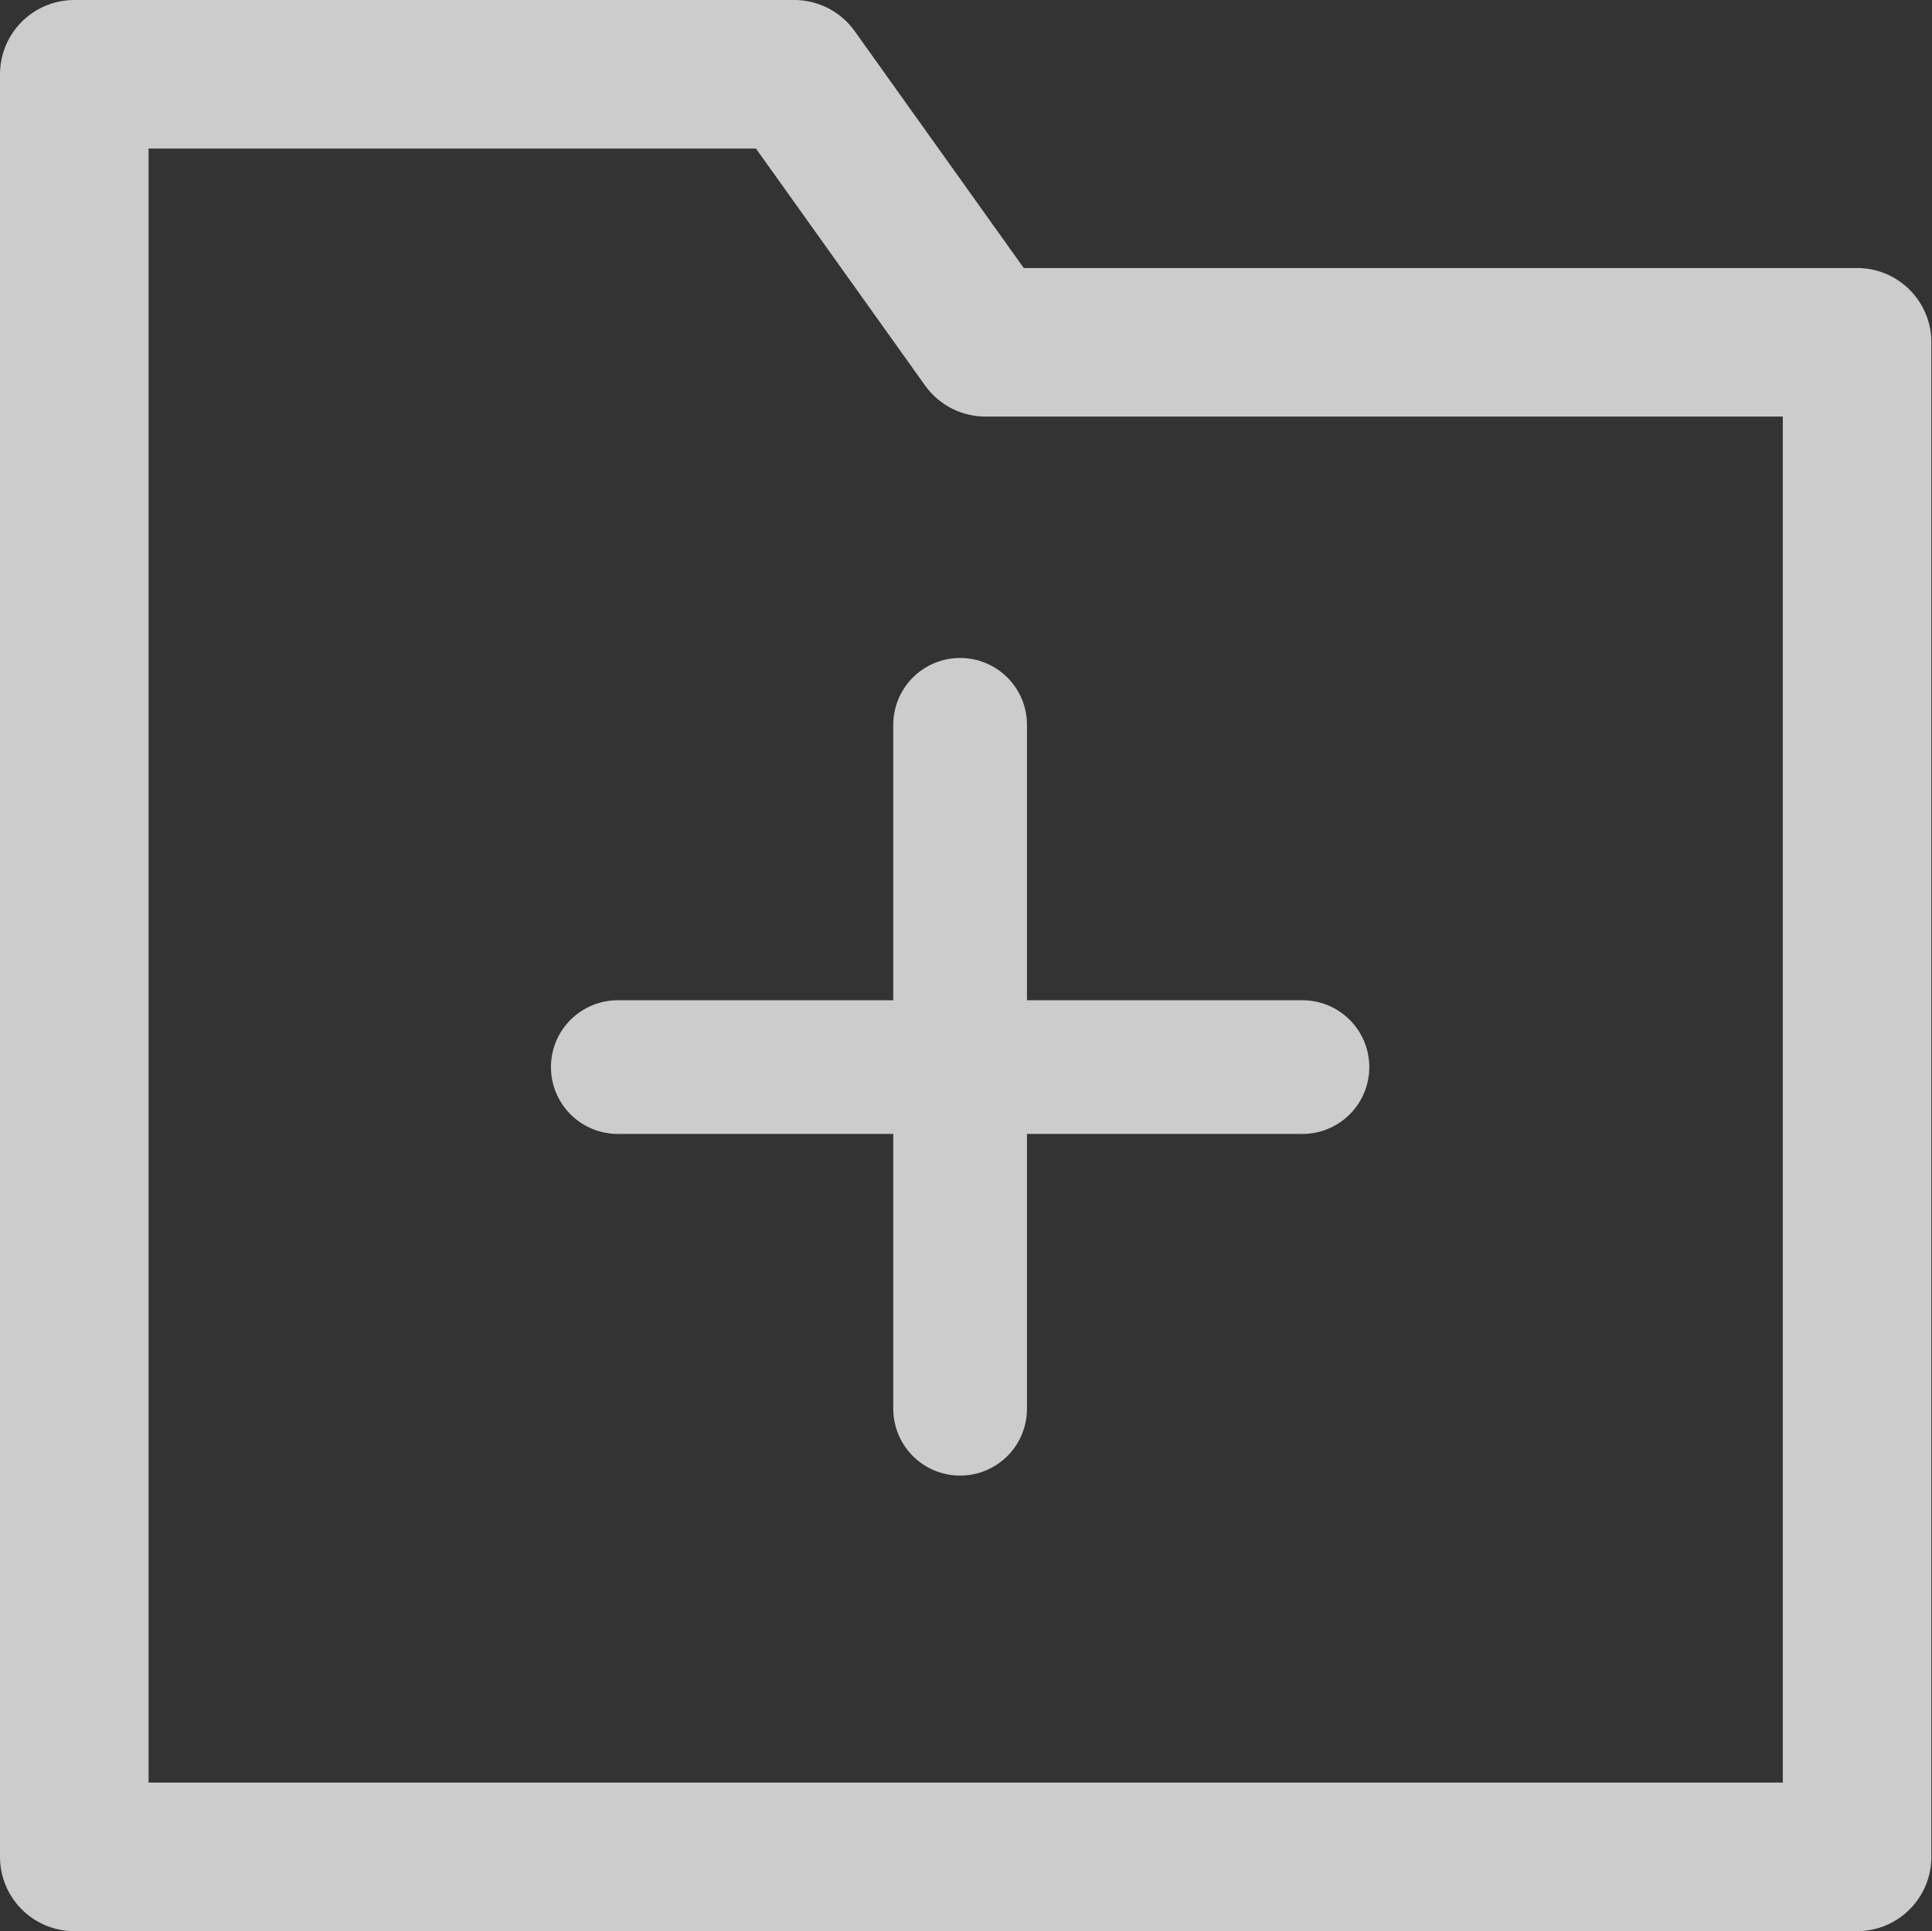 <?xml version="1.0" encoding="UTF-8" standalone="no"?>
<svg
   version="1.1"
   width="3.121"
   height="3.12"
   id="svg10"
   viewBox="0 0 3.121 3.12"
   sodipodi:docname="03be64b06b88cbb0e50cdef788e97dfa.cdr"
   xmlns:inkscape="http://www.inkscape.org/namespaces/inkscape"
   xmlns:sodipodi="http://sodipodi.sourceforge.net/DTD/sodipodi-0.dtd"
   xmlns="http://www.w3.org/2000/svg"
   xmlns:svg="http://www.w3.org/2000/svg">
  <rect x="0" y="0" width="3.121" height="3.12" fill="#333333" stroke="none"/>
  <defs
     id="defs14" />
  <sodipodi:namedview
     id="namedview12"
     pagecolor="#ffffff"
     bordercolor="#666666"
     borderopacity="1.0"
     inkscape:pageshadow="2"
     inkscape:pageopacity="0.0"
     inkscape:pagecheckerboard="0" />
  <g
     id="Layer1000"
     transform="translate(-2.04,-2.04)">
    <path
       d="M 2.16,2.16 H 3.323 L 3.632,2.593 H 5.04 V 5.04 H 2.16 Z"
       style="fill:none;stroke:#cccccc;stroke-width:0.24;stroke-linecap:round;stroke-linejoin:round;stroke-dasharray:none"
       id="path2" />
    <g
       id="Layer1001">
      <path
         d="M 3.591,4.316 V 3.211"
         style="fill:#ffffff;fill-rule:evenodd;stroke:#cccccc;stroke-width:0.216;stroke-linecap:round;stroke-linejoin:round;stroke-dasharray:none"
         id="path4" />
      <path
         d="M 4.144,3.764 H 3.038"
         style="fill:#ffffff;fill-rule:evenodd;stroke:#cccccc;stroke-width:0.216;stroke-linecap:round;stroke-linejoin:round;stroke-dasharray:none"
         id="path6" />
    </g>
  </g>
</svg>
